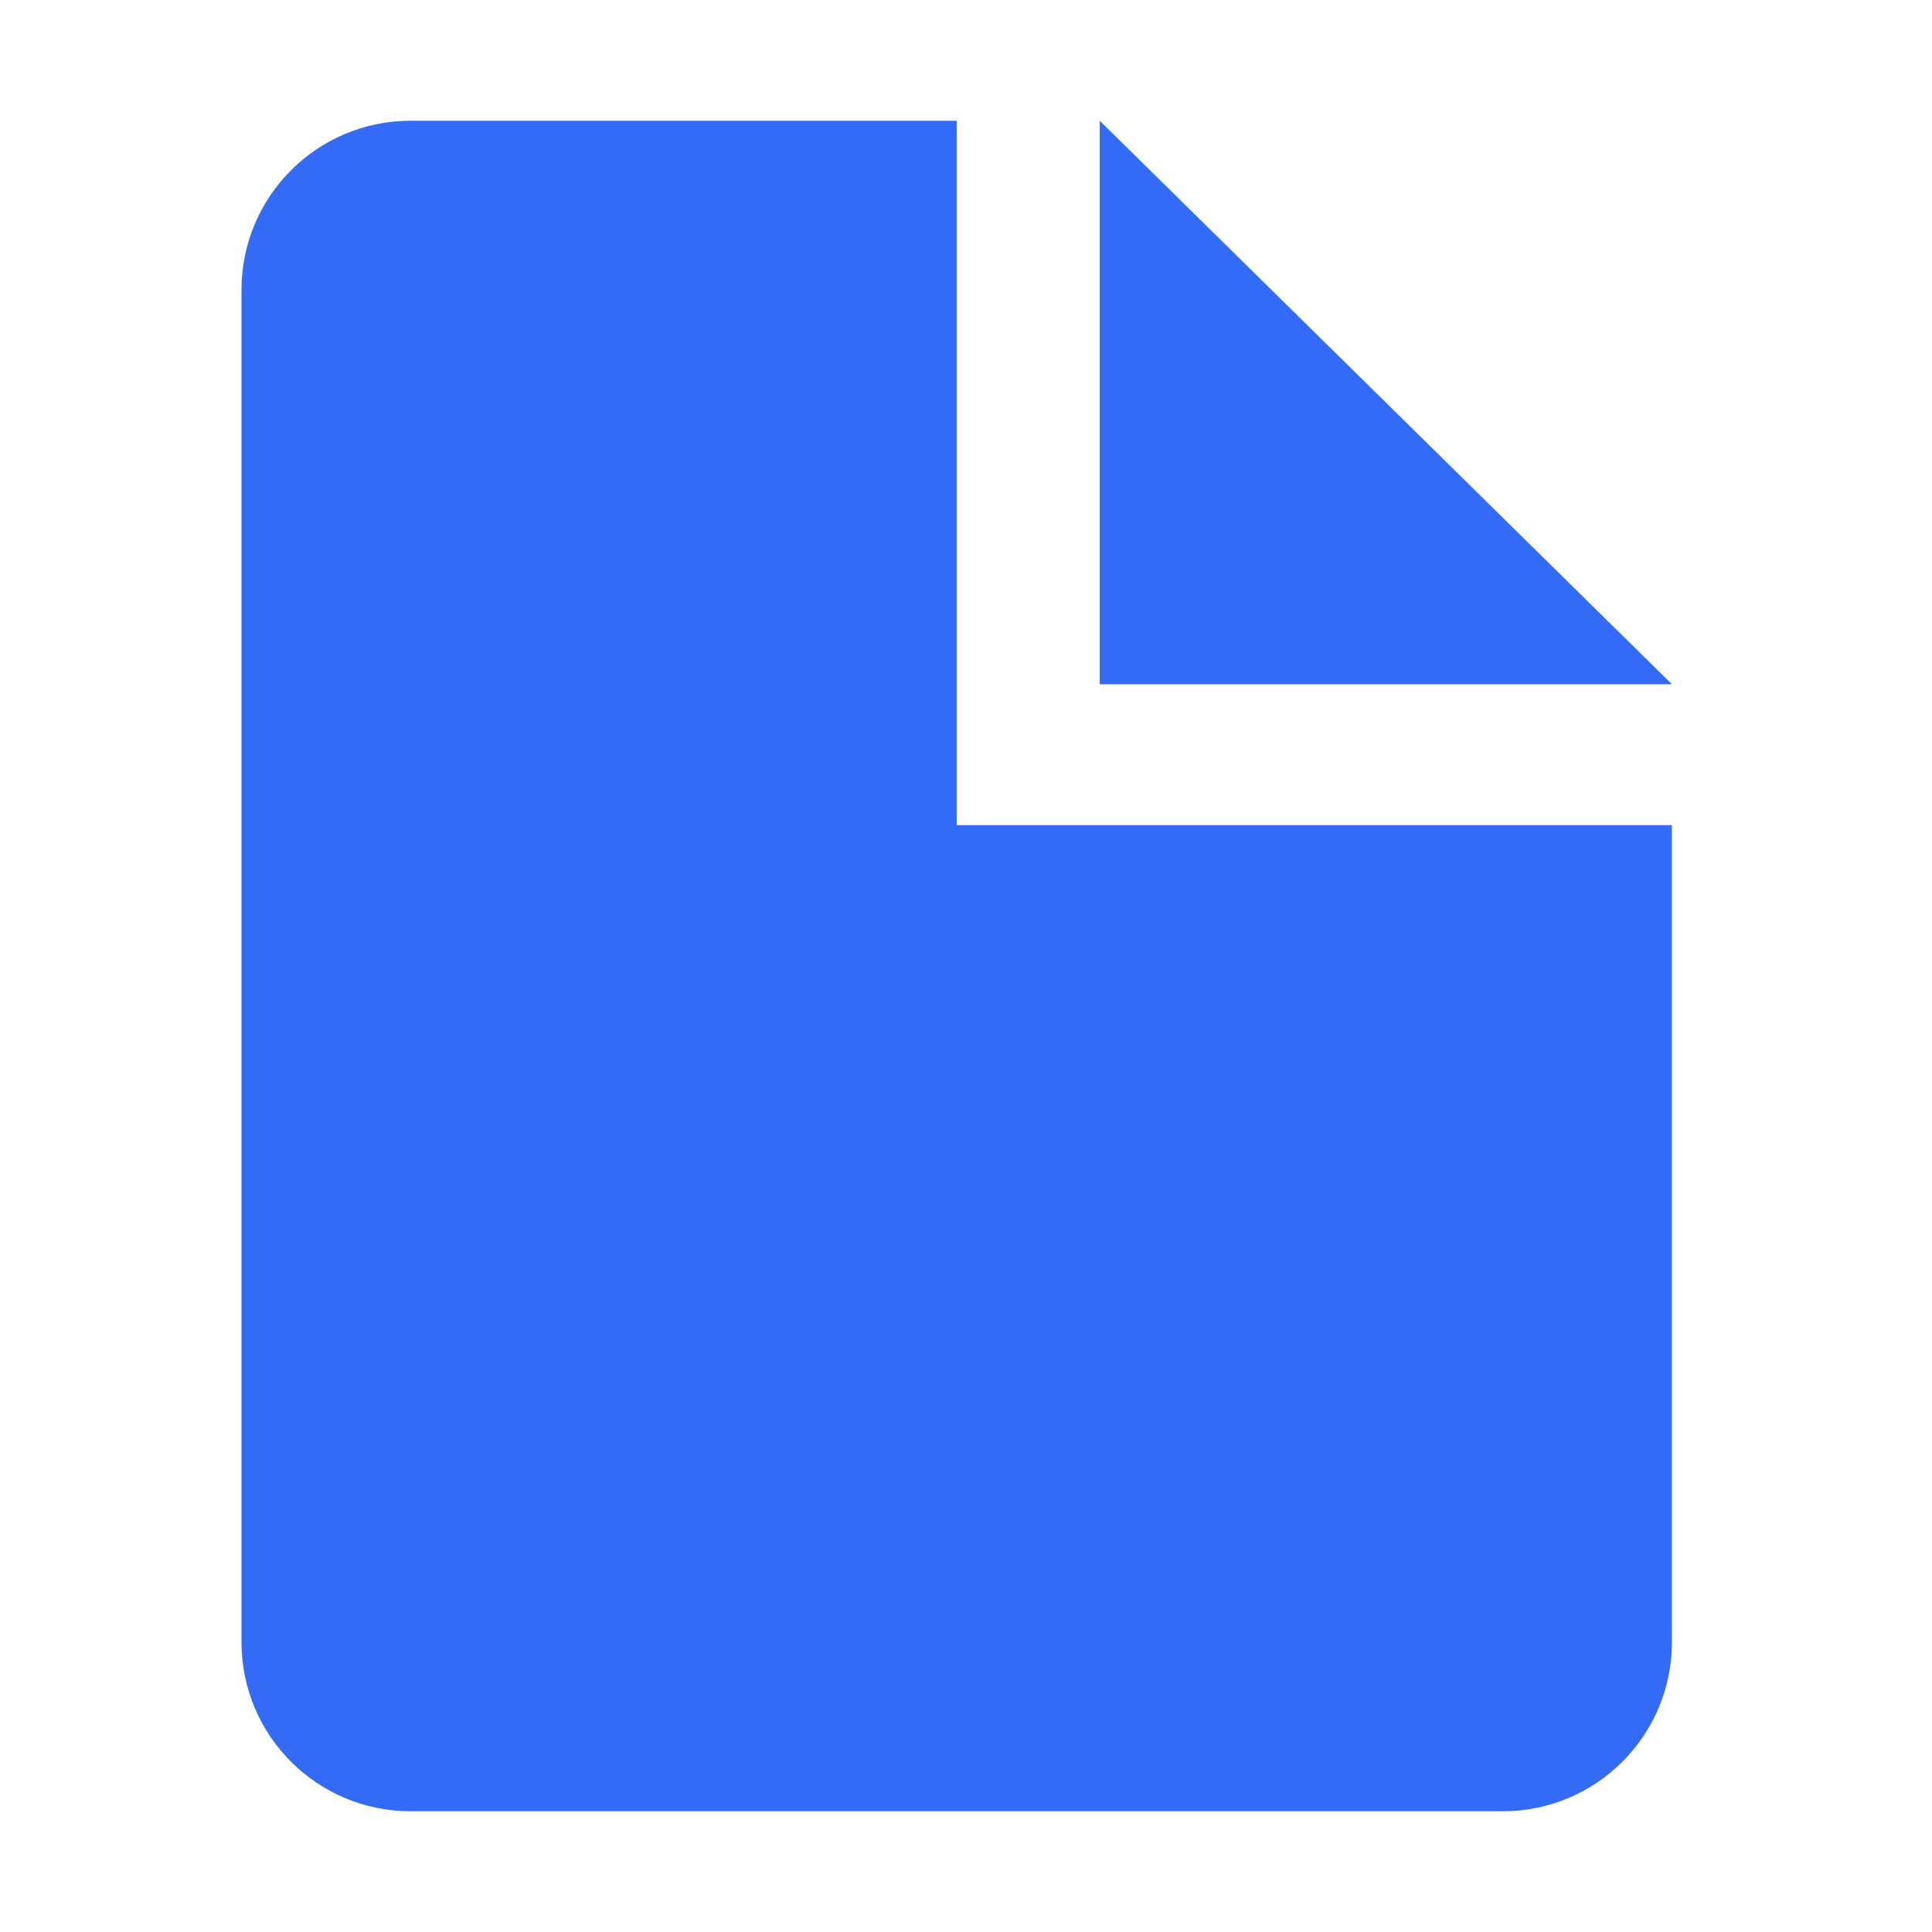 <!--?xml version="1.0" encoding="UTF-8"?-->
<svg width="32px" height="32px" viewBox="0 0 32 32" version="1.1" xmlns="http://www.w3.org/2000/svg" xmlns:xlink="http://www.w3.org/1999/xlink">
    <title>896.脚本_页面</title>
    <g id="896.脚本_页面" stroke="none" stroke-width="1" fill="none" fill-rule="evenodd">
        <g id="编组" transform="translate(4, 2)" fill="#000000" fill-rule="nonzero">
            <path d="M11.846,1.0461717e-15 L11.846,11.667 L23.692,11.667 L23.692,25.2 C23.692,26.746 22.439,28 20.892,28 L2.8,28 C1.254,28 8.36937358e-16,26.746 8.36937358e-16,25.2 L8.36937358e-16,2.8 C8.36937358e-16,1.254 1.254,1.0461717e-15 2.8,1.0461717e-15 L11.846,1.0461717e-15 Z M14.215,1.0461717e-15 L23.692,9.333 L14.215,9.333 L14.215,1.0461717e-15 Z" id="形状" fill="#346bf6"></path>
        </g>
    </g>
</svg>